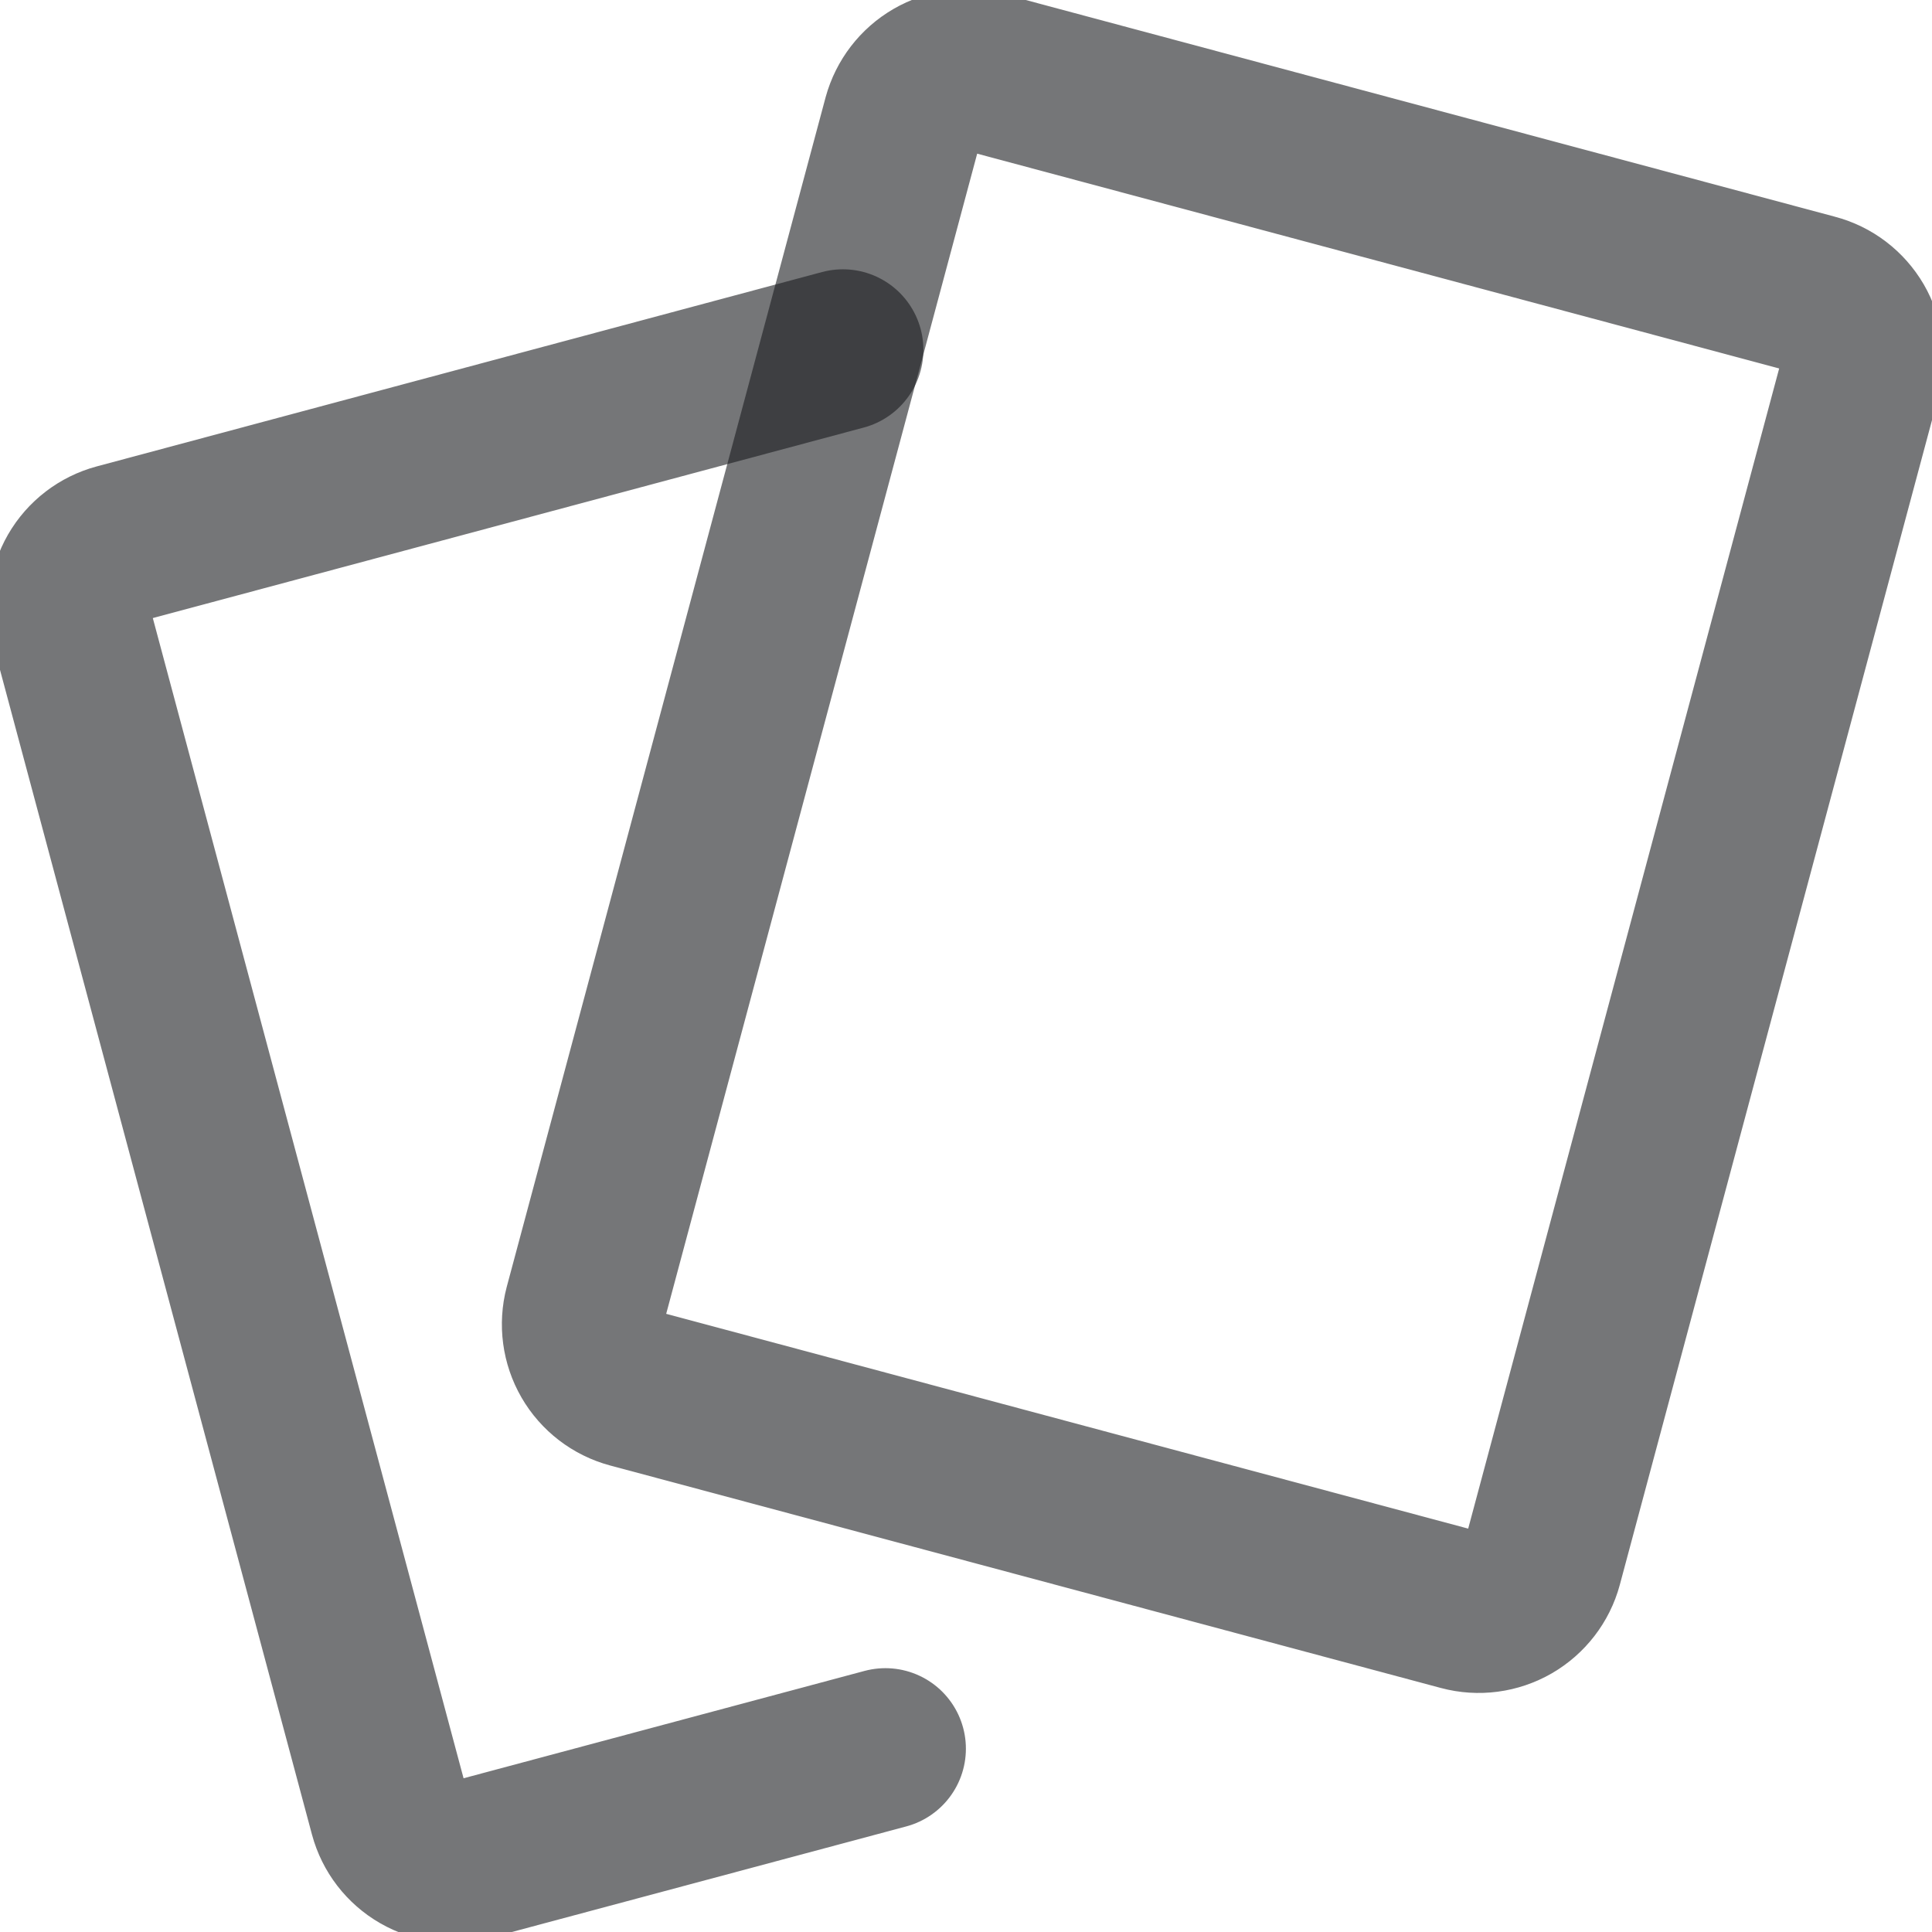 <svg width="18" height="18" viewBox="0 0 18 18" fill="none" xmlns="http://www.w3.org/2000/svg">
<path d="M8.416 1.102C8.459 0.946 8.561 0.813 8.701 0.732C8.841 0.651 9.007 0.629 9.163 0.671L16.903 2.744C17.06 2.785 17.193 2.887 17.275 3.027C17.356 3.167 17.378 3.334 17.337 3.491L14.367 14.571C14.325 14.727 14.222 14.86 14.082 14.941C13.941 15.022 13.775 15.044 13.618 15.002L5.878 12.929C5.722 12.887 5.589 12.785 5.508 12.645C5.427 12.505 5.405 12.338 5.446 12.182L8.416 1.102Z" stroke="#1A1C1E" stroke-opacity="0.6" stroke-width="1.5" stroke-linecap="round" stroke-linejoin="round"/>
<path d="M7.853 3.259L1.095 5.07C0.939 5.112 0.806 5.214 0.725 5.354C0.644 5.495 0.622 5.661 0.663 5.817L3.631 16.898C3.673 17.054 3.775 17.187 3.916 17.268C4.056 17.349 4.223 17.37 4.379 17.328L8.249 16.292" stroke="#1A1C1E" stroke-opacity="0.6" stroke-width="1.5" stroke-linecap="round" stroke-linejoin="round"/>
</svg>
